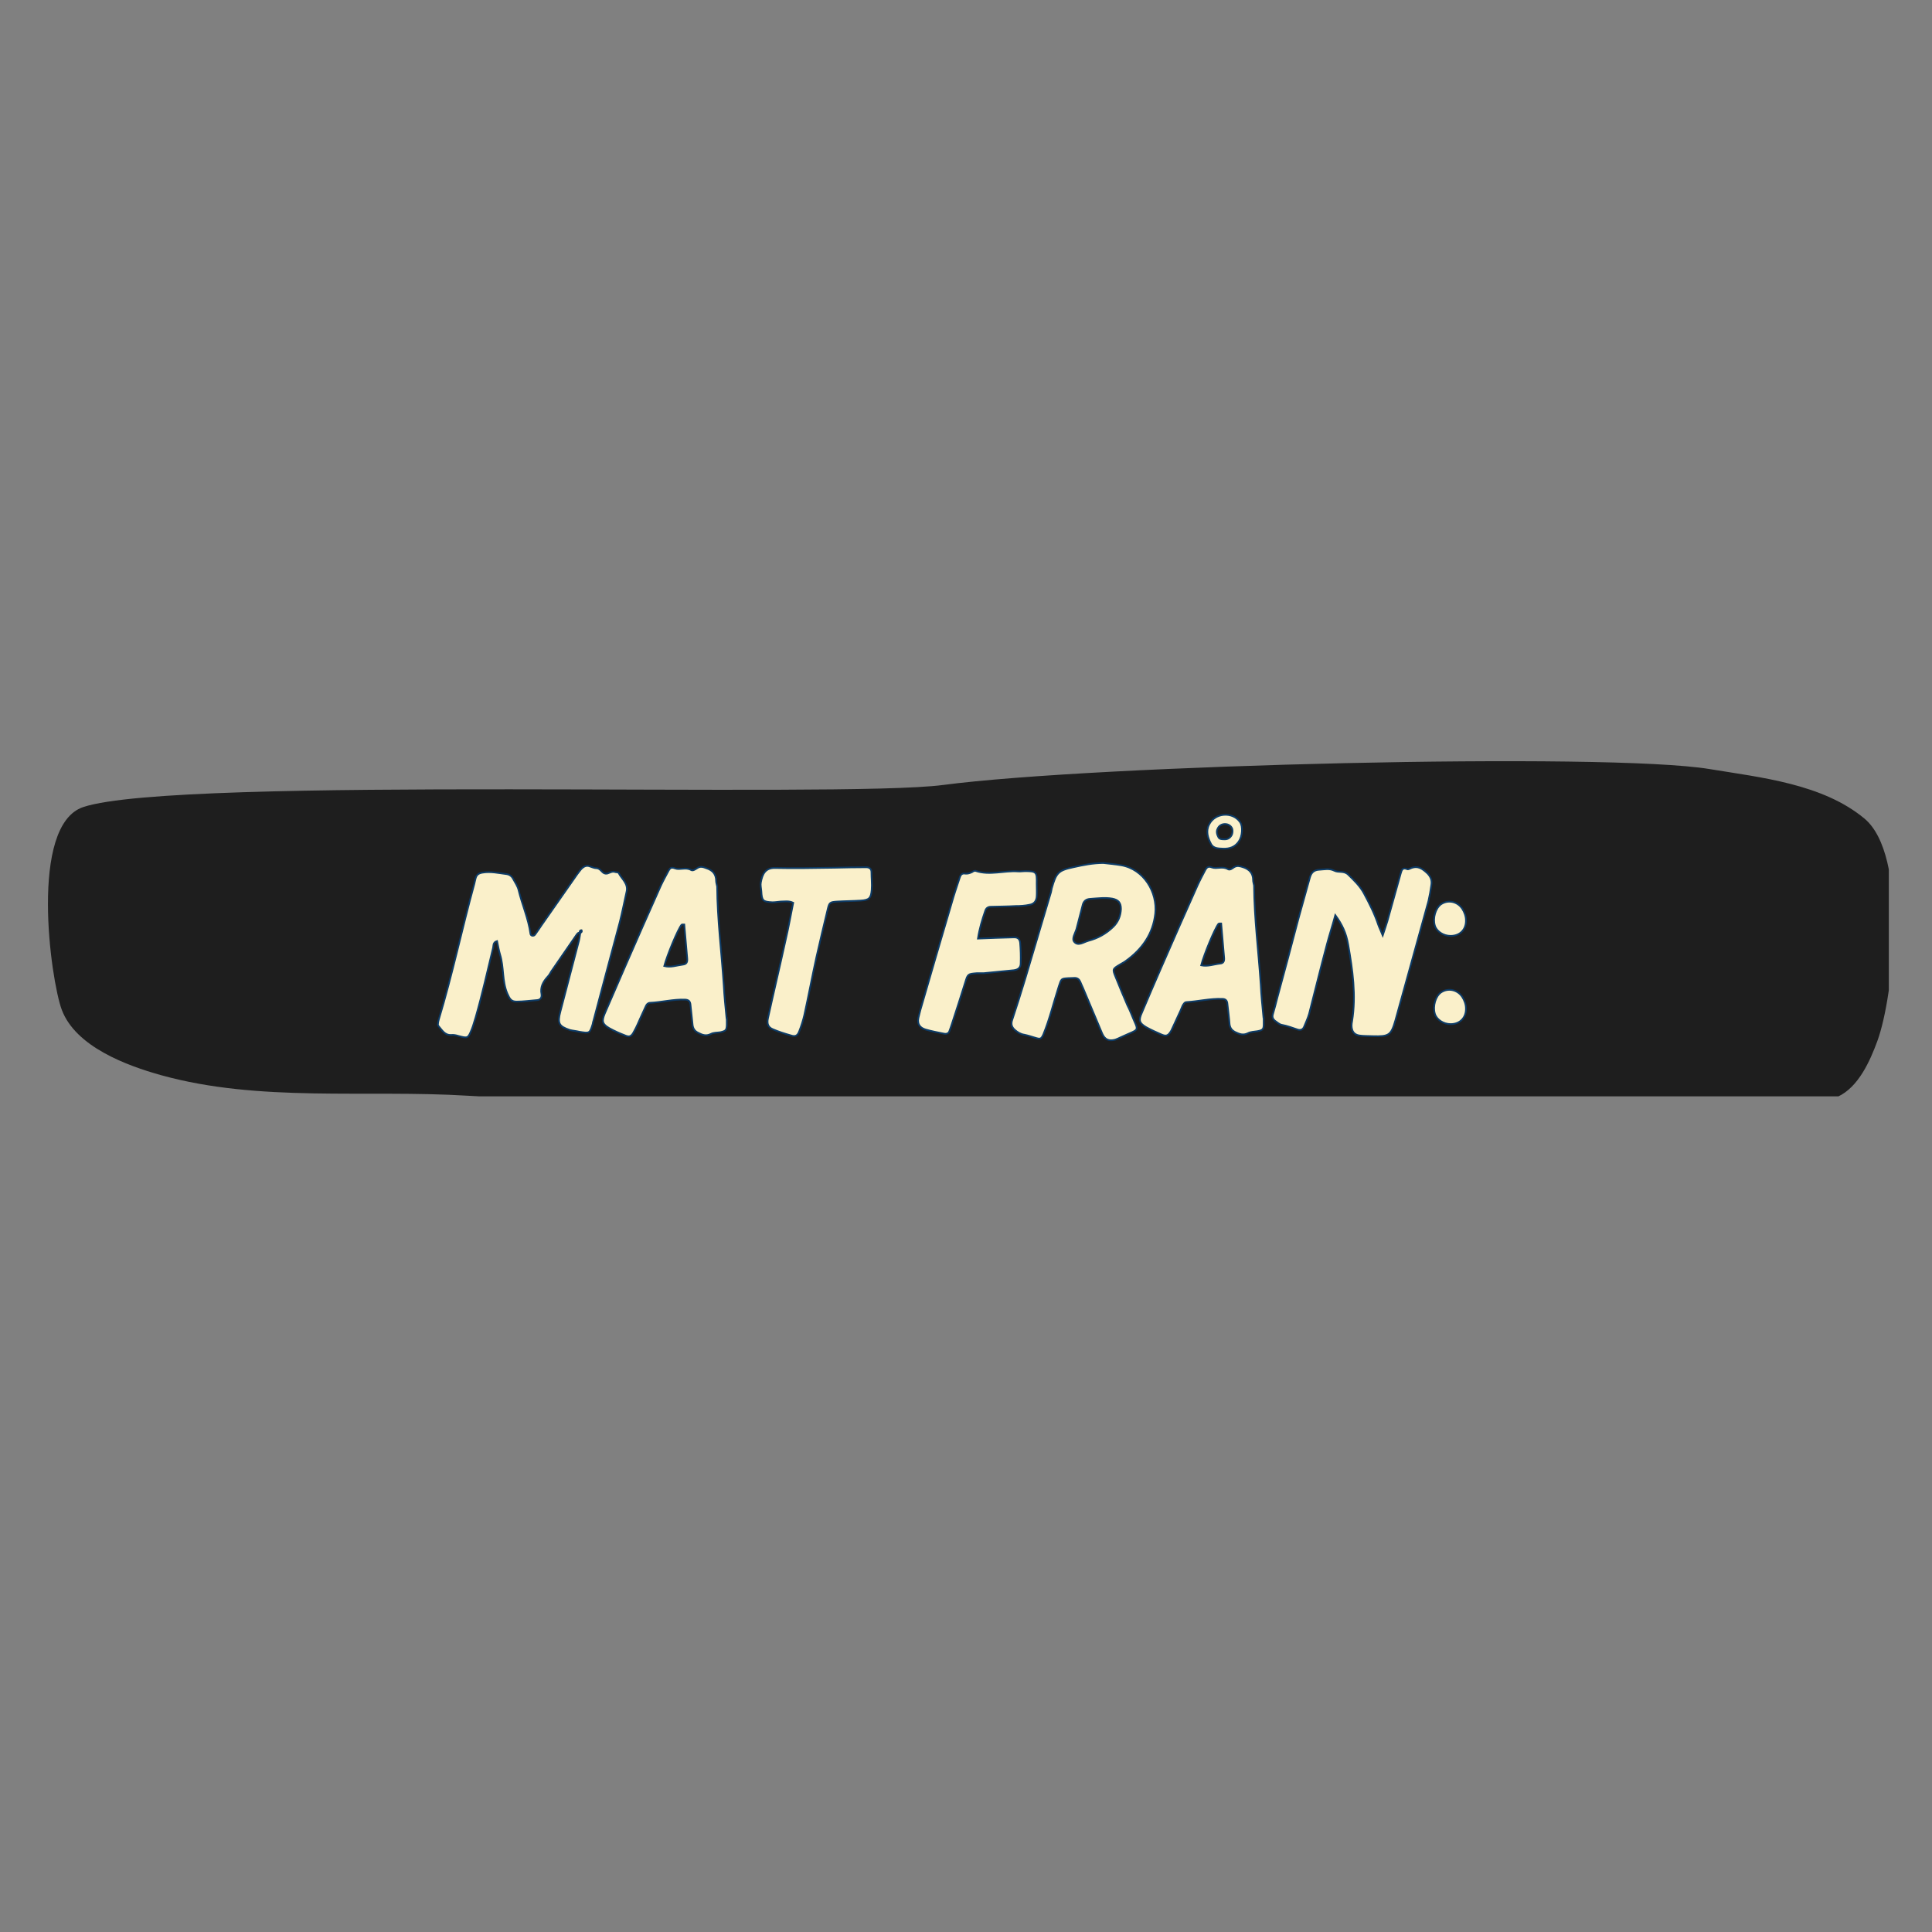 <svg xmlns="http://www.w3.org/2000/svg" xmlns:xlink="http://www.w3.org/1999/xlink" width="500" zoomAndPan="magnify" viewBox="0 0 375 375" height="500" preserveAspectRatio="xMidYMid meet" version="1.0"><rect x="0" y="0" width="375" height="375" fill="#808080" stroke="none"/><defs><g/><clipPath id="a42ff6edca"><path d="M 9 147 L 366.617 147 L 366.617 212.797 L 9 212.797 Z M 9 147 " clip-rule="nonzero"/></clipPath></defs><g clip-path="url(#a42ff6edca)"><path fill="#1e1e1e" d="M 16.172 156.645 C 5.59 160.156 9.844 190.246 11.984 195.98 C 14.668 203.168 24.598 206.832 31.258 208.688 C 50.359 214 71.141 211.477 90.711 212.676 C 108.504 213.762 126.336 212.871 144.152 213.301 C 187.266 214.34 230.055 214.566 273.195 213.633 C 292.23 213.219 349.562 216.156 356.719 212.863 C 360.738 211.016 363.004 205.875 364.418 201.996 C 367.609 193.234 370.41 165.957 361.875 158.871 C 353.754 152.133 341.824 150.926 331.82 149.273 C 311.914 145.988 212.699 148.465 183.059 152.363 C 162.918 155.012 34.586 150.531 16.172 156.645 Z M 16.172 156.645 " fill-opacity="1" fill-rule="evenodd"/></g><g fill="#faf0ca" fill-opacity="1"><g transform="translate(86.506, 201.495)"><g><path d="M 33.555 -32.07 C 33.457 -32.211 33.027 -32.164 32.789 -32.262 C 32.117 -32.453 31.59 -31.828 31.016 -31.926 C 30.344 -31.973 30.102 -32.93 29.289 -32.98 C 28.855 -32.98 28.426 -33.172 27.992 -33.316 C 27.324 -33.602 26.797 -33.316 26.316 -32.836 C 26.027 -32.5 25.742 -32.117 25.5 -31.781 L 18.598 -21.906 C 18.215 -21.332 17.832 -20.758 17.402 -20.18 C 17.258 -19.941 17.016 -19.797 16.73 -19.895 C 16.586 -19.941 16.441 -20.133 16.441 -20.277 C 16.059 -23.199 14.812 -25.934 14.141 -28.762 C 13.949 -29.527 13.469 -30.199 13.086 -30.918 C 12.848 -31.398 12.414 -31.734 11.84 -31.828 C 10.258 -32.02 8.723 -32.402 7.094 -32.117 C 6.328 -31.973 5.992 -31.684 5.801 -31.016 C 5.703 -30.68 5.656 -30.297 5.559 -29.961 C 3.164 -21.234 1.293 -12.32 -1.344 -3.594 C -1.391 -3.355 -1.484 -3.117 -1.484 -2.828 C -1.535 -2.684 -1.484 -2.445 -1.391 -2.348 C -0.719 -1.582 -0.191 -0.527 1.102 -0.625 C 1.535 -0.672 2.012 -0.574 2.445 -0.43 C 4.312 0.047 4.312 0.098 5.082 -1.773 C 5.367 -2.492 5.559 -3.309 5.801 -4.027 C 7.094 -8.484 8.102 -13.039 9.203 -17.543 C 9.301 -17.977 9.156 -18.598 9.969 -18.84 C 10.164 -17.926 10.305 -17.066 10.547 -16.25 C 11.312 -13.758 10.93 -11.121 11.938 -8.723 C 12.414 -7.621 12.703 -7.094 13.758 -7.094 C 15.098 -7.094 16.441 -7.285 17.734 -7.383 C 18.406 -7.43 18.695 -7.91 18.598 -8.531 C 18.312 -9.875 18.887 -10.93 19.75 -11.887 C 20.086 -12.223 20.277 -12.605 20.516 -12.992 C 22.098 -15.242 23.633 -17.543 25.215 -19.797 C 25.453 -20.133 25.645 -20.613 26.125 -20.422 C 25.934 -20.562 25.98 -20.707 26.125 -20.898 C 26.172 -20.949 26.316 -20.949 26.363 -20.949 C 26.508 -20.66 26.316 -20.516 26.125 -20.422 C 26.027 -19.895 25.98 -19.367 25.836 -18.84 L 22.242 -5.129 C 21.668 -2.875 21.953 -2.301 24.113 -1.582 C 24.688 -1.438 25.309 -1.391 25.934 -1.246 C 27.945 -0.91 27.945 -0.91 28.52 -2.73 C 28.57 -2.973 28.617 -3.258 28.715 -3.5 C 30.391 -9.875 32.117 -16.25 33.793 -22.578 C 34.273 -24.496 34.656 -26.414 35.09 -28.328 C 35.52 -29.961 34.176 -30.871 33.555 -32.07 Z M 33.555 -32.07 "/></g></g></g><g fill="#faf0ca" fill-opacity="1"><g transform="translate(119.768, 201.495)"><g><path d="M 21.281 -3.883 L 21.234 -3.883 C 21.043 -5.992 20.805 -8.102 20.707 -10.258 C 20.277 -16.633 19.461 -23.008 19.414 -29.434 C 19.367 -29.77 19.223 -30.152 19.223 -30.488 C 19.223 -31.828 18.551 -32.598 17.305 -32.98 C 16.68 -33.219 16.152 -33.41 15.531 -32.98 C 15.148 -32.738 14.715 -32.402 14.332 -32.645 C 13.324 -33.219 12.176 -32.598 11.266 -32.93 C 10.496 -33.219 10.305 -33.027 10.02 -32.547 C 9.492 -31.543 8.914 -30.535 8.438 -29.48 C 6.086 -24.207 3.738 -18.887 1.438 -13.613 L -2.398 -4.746 C -3.02 -3.258 -2.875 -2.73 -1.484 -1.918 C -0.527 -1.391 0.43 -0.957 1.438 -0.574 C 2.398 -0.145 2.781 -0.289 3.309 -1.344 C 3.785 -2.203 4.172 -3.117 4.555 -3.98 L 5.559 -6.184 C 5.703 -6.52 5.945 -6.809 6.328 -6.855 C 8.629 -6.949 10.883 -7.574 13.23 -7.477 C 13.902 -7.43 14.188 -7.141 14.238 -6.473 L 14.668 -2.492 C 14.766 -1.82 15.098 -1.344 15.723 -1.055 C 16.539 -0.625 17.258 -0.336 18.215 -0.816 C 18.742 -1.102 19.414 -1.055 20.035 -1.152 C 21.09 -1.391 21.234 -1.535 21.281 -2.539 Z M 13.039 -22.051 L 13.613 -15.434 C 13.66 -14.812 13.52 -14.379 12.848 -14.285 C 11.602 -14.141 10.402 -13.66 9.156 -13.996 C 9.73 -16.152 11.793 -21.141 12.512 -22.004 C 12.605 -22.098 12.848 -22.051 13.039 -22.051 Z M 13.039 -22.051 "/></g></g></g><g fill="#faf0ca" fill-opacity="1"><g transform="translate(144.067, 201.495)"><g><path d="M 8.387 -18.98 C 7.285 -13.949 6.086 -8.914 4.984 -3.883 C 4.746 -2.828 4.984 -2.109 5.945 -1.727 C 7.047 -1.246 8.246 -0.863 9.441 -0.527 C 10.305 -0.238 10.738 -0.48 11.074 -1.391 C 11.457 -2.398 11.793 -3.453 12.031 -4.457 C 12.848 -8.195 13.566 -11.984 14.379 -15.723 C 15.098 -18.84 15.82 -21.953 16.586 -25.07 C 16.875 -26.316 17.016 -26.414 18.406 -26.508 C 19.941 -26.605 21.426 -26.605 22.961 -26.699 C 24.59 -26.797 24.973 -27.133 25.117 -28.762 C 25.215 -29.91 25.07 -31.062 25.07 -32.211 C 25.07 -32.93 24.59 -33.172 24.016 -33.172 C 22.004 -33.172 19.941 -33.125 17.879 -33.074 C 14.047 -33.027 10.211 -32.93 6.375 -33.027 C 4.457 -33.074 3.883 -31.828 3.594 -30.199 C 3.5 -29.672 3.645 -29.145 3.691 -28.57 C 3.785 -26.652 3.98 -26.461 5.848 -26.363 C 6.375 -26.363 6.902 -26.461 7.43 -26.508 C 8.195 -26.508 9.012 -26.699 9.875 -26.27 C 9.395 -23.871 8.965 -21.426 8.387 -18.98 Z M 8.387 -18.98 "/></g></g></g><g fill="#faf0ca" fill-opacity="1"><g transform="translate(164.819, 201.495)"><g/></g></g><g fill="#faf0ca" fill-opacity="1"><g transform="translate(179.82, 201.495)"><g><path d="M 11.359 -24.637 C 11.551 -25.262 11.938 -25.5 12.512 -25.5 C 14.094 -25.551 15.723 -25.551 17.305 -25.645 C 18.215 -25.645 19.078 -25.691 19.988 -25.887 C 20.852 -26.027 21.332 -26.605 21.379 -27.562 C 21.426 -28.328 21.379 -29.145 21.379 -29.961 C 21.426 -32.262 21.332 -32.402 19.078 -32.402 C 18.598 -32.402 18.168 -32.309 17.734 -32.355 C 15.004 -32.547 12.27 -31.543 9.539 -32.453 C 9.348 -32.547 9.012 -32.355 8.82 -32.211 C 8.387 -32.02 8.004 -31.875 7.527 -31.926 C 6.855 -32.07 6.566 -31.637 6.422 -31.109 C 5.895 -29.48 5.32 -27.852 4.891 -26.27 C 2.828 -19.316 0.816 -12.414 -1.199 -5.465 C -1.344 -4.938 -1.438 -4.41 -1.582 -3.93 C -1.871 -2.637 -1.152 -1.965 -0.191 -1.676 C 0.957 -1.344 2.203 -1.102 3.402 -0.863 C 3.883 -0.766 4.312 -0.91 4.457 -1.438 C 4.602 -1.871 4.793 -2.301 4.891 -2.684 C 5.801 -5.418 6.664 -8.148 7.527 -10.883 C 8.004 -12.465 8.055 -12.465 9.73 -12.605 L 11.074 -12.605 L 16.922 -13.184 C 17.785 -13.277 18.262 -13.711 18.262 -14.523 C 18.312 -15.867 18.262 -17.207 18.168 -18.504 C 18.07 -19.27 17.688 -19.605 16.875 -19.559 C 14.668 -19.508 12.465 -19.414 9.969 -19.316 C 10.258 -21.234 10.785 -22.961 11.359 -24.637 Z M 11.359 -24.637 "/></g></g></g><g fill="#faf0ca" fill-opacity="1"><g transform="translate(198.272, 201.495)"><g><path d="M 10.02 -33.172 C 7.094 -32.547 6.711 -32.07 5.848 -29.098 L 5.703 -28.328 L 0.672 -11.41 C -0.145 -8.773 -0.957 -6.137 -1.82 -3.547 C -2.109 -2.73 -1.918 -2.156 -1.344 -1.629 C -0.816 -1.152 -0.191 -0.766 0.527 -0.672 C 1.246 -0.527 1.918 -0.289 2.59 -0.098 C 3.645 0.238 3.785 0.191 4.219 -0.719 C 5.465 -3.785 6.23 -7 7.238 -10.113 C 7.719 -11.551 7.668 -11.551 9.012 -11.648 C 9.441 -11.648 9.875 -11.695 10.305 -11.695 C 10.832 -11.695 11.168 -11.41 11.359 -10.977 C 11.551 -10.594 11.695 -10.164 11.887 -9.777 L 15.625 -0.91 C 16.152 0.289 16.922 0.625 18.168 0.289 C 18.504 0.191 18.84 0 19.176 -0.145 C 23.25 -2.062 22.723 -0.957 21.188 -4.938 C 20.996 -5.418 20.758 -5.895 20.516 -6.375 C 19.75 -8.195 18.98 -9.969 18.262 -11.793 C 17.594 -13.422 17.641 -13.422 19.078 -14.285 C 19.461 -14.523 19.844 -14.715 20.18 -14.957 C 23.391 -17.258 25.5 -20.23 25.934 -24.207 C 26.363 -28.281 23.727 -32.789 19.316 -33.555 C 18.168 -33.746 17.016 -33.844 15.867 -33.984 C 13.902 -33.984 11.938 -33.602 10.02 -33.172 Z M 17.734 -21.57 C 16.348 -20.23 14.766 -19.367 12.941 -18.887 C 12.031 -18.648 10.977 -17.785 10.211 -18.695 C 9.684 -19.316 10.402 -20.371 10.641 -21.188 C 11.023 -22.723 11.457 -24.254 11.84 -25.836 C 12.031 -26.605 12.512 -26.988 13.324 -27.035 C 14.766 -27.133 16.152 -27.324 17.594 -27.082 C 18.742 -26.844 19.27 -26.316 19.27 -25.07 C 19.223 -23.727 18.742 -22.531 17.734 -21.57 Z M 17.734 -21.57 "/></g></g></g><g fill="#faf0ca" fill-opacity="1"><g transform="translate(223.913, 201.495)"><g><path d="M 13.469 -36.766 C 14.715 -36.719 15.77 -37.102 16.488 -38.156 C 17.207 -39.164 17.352 -41.082 16.73 -41.941 C 15.293 -44.004 11.887 -43.766 10.738 -41.465 C 10.066 -40.168 10.496 -38.828 11.121 -37.676 C 11.602 -36.766 12.605 -36.812 13.469 -36.766 Z M 12.414 -40.695 C 12.895 -41.75 14.477 -41.848 15.098 -40.887 C 15.387 -40.504 15.34 -39.641 15.004 -39.211 C 14.668 -38.73 14.188 -38.539 13.613 -38.586 C 13.23 -38.586 12.797 -38.586 12.559 -38.973 C 12.27 -39.5 12.078 -40.121 12.414 -40.695 Z M 21.332 -4.027 L 21.281 -4.027 C 21.09 -6.184 20.852 -8.293 20.758 -10.402 C 20.324 -16.824 19.508 -23.199 19.461 -29.625 C 19.414 -29.961 19.27 -30.297 19.27 -30.68 C 19.27 -31.973 18.598 -32.738 17.352 -33.172 C 16.73 -33.363 16.203 -33.555 15.578 -33.172 C 15.242 -32.93 14.766 -32.547 14.379 -32.789 C 13.375 -33.41 12.223 -32.789 11.312 -33.125 C 10.594 -33.41 10.355 -33.172 10.066 -32.738 C 9.539 -31.734 8.965 -30.68 8.484 -29.625 C 6.137 -24.352 3.785 -19.078 1.484 -13.758 C 0.191 -10.832 -1.055 -7.863 -2.301 -4.938 C -2.973 -3.453 -2.828 -2.926 -1.438 -2.109 C -0.48 -1.582 0.48 -1.152 1.484 -0.719 C 2.445 -0.289 2.828 -0.48 3.402 -1.484 C 3.836 -2.348 4.219 -3.258 4.648 -4.172 C 4.984 -4.891 5.32 -5.609 5.609 -6.328 C 5.801 -6.664 5.992 -7 6.375 -7 C 8.676 -7.141 10.977 -7.719 13.277 -7.621 C 13.949 -7.621 14.238 -7.285 14.285 -6.664 C 14.43 -5.32 14.621 -3.98 14.715 -2.684 C 14.812 -1.965 15.148 -1.535 15.77 -1.199 C 16.586 -0.816 17.305 -0.48 18.262 -0.957 C 18.789 -1.246 19.461 -1.246 20.086 -1.344 C 21.141 -1.535 21.332 -1.727 21.332 -2.684 Z M 12.895 -14.477 C 11.648 -14.332 10.449 -13.852 9.203 -14.141 C 9.777 -16.348 11.84 -21.281 12.559 -22.195 C 12.656 -22.289 12.895 -22.242 13.086 -22.242 L 13.66 -15.578 C 13.711 -15.004 13.566 -14.523 12.895 -14.477 Z M 12.895 -14.477 "/></g></g></g><g fill="#faf0ca" fill-opacity="1"><g transform="translate(248.26, 201.495)"><g><path d="M 13.375 -18.168 C 14.238 -13.23 14.957 -8.293 14.141 -3.258 C 14.094 -3.02 14.047 -2.73 14.047 -2.492 C 14.047 -1.391 14.477 -0.719 15.484 -0.527 C 16.348 -0.383 17.258 -0.43 18.168 -0.383 C 21.281 -0.289 21.715 -0.574 22.531 -3.402 C 24.688 -11.121 26.797 -18.84 28.953 -26.605 C 29.191 -27.609 29.383 -28.664 29.527 -29.719 C 29.672 -30.582 29.434 -31.254 28.809 -31.926 C 27.852 -32.836 26.941 -33.555 25.551 -32.98 C 25.309 -32.883 25.023 -32.691 24.832 -32.789 C 23.969 -33.172 23.777 -32.691 23.586 -31.973 L 20.996 -22.723 C 20.758 -21.906 20.469 -21.141 20.086 -19.941 C 19.703 -20.898 19.414 -21.426 19.223 -22.004 C 18.504 -24.16 17.496 -26.125 16.441 -28.09 C 15.676 -29.527 14.523 -30.629 13.375 -31.734 C 12.559 -32.547 11.504 -32.07 10.691 -32.5 C 9.73 -32.98 8.82 -32.738 7.812 -32.691 C 6.711 -32.645 6.23 -32.117 5.945 -31.156 L 3.738 -23.199 C 2.398 -18.121 1.055 -13.039 -0.336 -7.957 C -0.625 -6.855 -0.91 -5.703 -1.246 -4.602 C -1.391 -4.074 -1.199 -3.691 -0.863 -3.402 C -0.43 -3.117 0 -2.684 0.48 -2.59 C 1.535 -2.398 2.539 -2.012 3.547 -1.676 C 4.121 -1.484 4.602 -1.629 4.84 -2.254 C 5.176 -3.066 5.559 -3.883 5.801 -4.746 C 6.949 -9.203 8.055 -13.711 9.25 -18.215 C 9.73 -19.988 10.305 -21.762 10.883 -23.871 C 12.223 -22.051 12.992 -20.422 13.375 -18.168 Z M 13.375 -18.168 "/></g></g></g><g fill="#faf0ca" fill-opacity="1"><g transform="translate(275.531, 201.495)"><g><path d="M 5.992 -19.844 C 7.812 -19.844 9.012 -21.09 8.965 -22.863 C 8.965 -23.68 8.676 -24.445 8.246 -25.117 C 7.285 -26.555 5.465 -26.891 4.121 -25.98 C 3.066 -25.215 2.492 -23.297 2.926 -21.859 C 3.258 -20.707 4.602 -19.844 5.992 -19.844 Z M 4.121 -8.867 C 3.066 -8.148 2.492 -6.184 2.926 -4.746 C 3.258 -3.594 4.602 -2.73 5.992 -2.73 C 7.812 -2.73 9.012 -3.98 8.965 -5.754 C 8.965 -6.566 8.676 -7.336 8.246 -8.004 C 7.285 -9.441 5.465 -9.777 4.121 -8.867 Z M 4.121 -8.867 "/></g></g></g><path stroke-linecap="butt" transform="matrix(0.767, 0, 0, 0.767, 77.664, 153.951)" fill="none" stroke-linejoin="miter" d="M 55.285 20.185 C 55.163 19.987 54.598 20.063 54.292 19.926 C 53.406 19.681 52.723 20.491 51.974 20.369 C 51.103 20.308 50.782 19.054 49.728 18.993 C 49.167 18.993 48.602 18.749 48.037 18.55 C 47.166 18.183 46.478 18.55 45.851 19.177 C 45.474 19.62 45.108 20.124 44.787 20.552 L 35.781 33.43 C 35.276 34.178 34.787 34.927 34.227 35.691 C 34.043 35.997 33.723 36.18 33.356 36.058 C 33.157 35.997 32.974 35.752 32.974 35.554 C 32.469 31.754 30.85 28.183 29.968 24.49 C 29.724 23.496 29.097 22.625 28.593 21.678 C 28.287 21.056 27.722 20.613 26.978 20.491 C 24.915 20.246 22.903 19.742 20.779 20.124 C 19.785 20.308 19.347 20.69 19.103 21.556 C 18.965 21.999 18.904 22.488 18.782 22.931 C 15.654 34.301 13.224 45.93 9.776 57.315 C 9.715 57.621 9.592 57.942 9.592 58.309 C 9.531 58.507 9.592 58.813 9.715 58.93 C 10.601 59.939 11.289 61.314 12.965 61.192 C 13.53 61.131 14.157 61.253 14.722 61.436 C 17.162 62.063 17.162 62.124 18.155 59.679 C 18.537 58.752 18.782 57.682 19.103 56.75 C 20.779 50.938 22.093 44.998 23.524 39.125 C 23.662 38.559 23.463 37.749 24.533 37.428 C 24.778 38.62 24.976 39.751 25.282 40.801 C 26.29 44.051 25.786 47.504 27.095 50.632 C 27.722 52.063 28.089 52.751 29.479 52.751 C 31.216 52.751 32.974 52.491 34.665 52.369 C 35.536 52.308 35.903 51.681 35.781 50.876 C 35.414 49.119 36.163 47.744 37.293 46.496 C 37.721 46.068 37.981 45.563 38.282 45.059 C 40.345 42.115 42.342 39.125 44.405 36.18 C 44.726 35.752 44.97 35.126 45.597 35.37 C 45.352 35.187 45.413 35.004 45.597 34.744 C 45.658 34.683 45.851 34.683 45.912 34.683 C 46.096 35.065 45.851 35.248 45.597 35.37 C 45.474 36.058 45.413 36.741 45.23 37.428 L 40.543 55.313 C 39.779 58.247 40.161 58.991 42.968 59.939 C 43.717 60.122 44.542 60.183 45.352 60.382 C 47.975 60.81 47.975 60.81 48.724 58.446 C 48.785 58.125 48.847 57.743 48.969 57.437 C 51.164 49.119 53.406 40.801 55.606 32.559 C 56.233 30.057 56.722 27.556 57.282 25.05 C 57.848 22.931 56.095 21.739 55.285 20.185 Z M 82.665 56.933 L 82.604 56.933 C 82.344 54.188 82.039 51.437 81.901 48.615 C 81.356 40.312 80.286 31.998 80.225 23.619 C 80.164 23.175 79.966 22.686 79.966 22.243 C 79.966 20.491 79.094 19.498 77.48 18.993 C 76.654 18.672 75.967 18.428 75.157 18.993 C 74.653 19.299 74.087 19.742 73.603 19.437 C 72.289 18.672 70.776 19.498 69.604 19.054 C 68.596 18.672 68.351 18.932 67.969 19.559 C 67.282 20.873 66.533 22.182 65.911 23.558 C 62.84 30.439 59.773 37.367 56.783 44.249 L 51.776 55.802 C 50.971 57.743 51.154 58.446 52.968 59.495 C 54.221 60.183 55.469 60.749 56.783 61.253 C 58.036 61.818 58.54 61.62 59.223 60.244 C 59.849 59.129 60.339 57.942 60.843 56.811 L 62.157 53.943 C 62.34 53.5 62.656 53.118 63.161 53.057 C 66.156 52.934 69.1 52.124 72.151 52.247 C 73.038 52.308 73.405 52.69 73.481 53.561 L 74.026 58.752 C 74.164 59.618 74.591 60.244 75.401 60.626 C 76.471 61.192 77.419 61.559 78.651 60.932 C 79.354 60.565 80.225 60.626 81.035 60.504 C 82.406 60.183 82.604 60 82.665 58.691 Z M 71.907 33.246 L 72.656 41.87 C 72.717 42.68 72.533 43.246 71.662 43.368 C 70.032 43.567 68.474 44.188 66.838 43.75 C 67.587 40.938 70.287 34.438 71.219 33.307 C 71.341 33.185 71.662 33.246 71.907 33.246 Z M 97.535 37.245 C 96.103 43.811 94.529 50.372 93.093 56.933 C 92.787 58.309 93.093 59.251 94.346 59.755 C 95.782 60.382 97.351 60.871 98.91 61.314 C 100.041 61.696 100.601 61.375 101.029 60.183 C 101.533 58.874 101.977 57.499 102.282 56.184 C 103.352 51.32 104.279 46.373 105.349 41.504 C 106.281 37.428 107.228 33.368 108.217 29.309 C 108.599 27.679 108.782 27.556 110.601 27.434 C 112.597 27.312 114.538 27.312 116.535 27.19 C 118.659 27.052 119.159 26.624 119.342 24.49 C 119.464 22.992 119.281 21.494 119.281 19.987 C 119.281 19.054 118.659 18.749 117.911 18.749 C 115.282 18.749 112.597 18.81 109.913 18.871 C 104.906 18.932 99.903 19.054 94.911 18.932 C 92.41 18.871 91.661 20.491 91.279 22.625 C 91.157 23.313 91.34 24.001 91.402 24.75 C 91.539 27.251 91.784 27.495 94.224 27.617 C 94.911 27.617 95.599 27.495 96.287 27.434 C 97.275 27.434 98.345 27.19 99.475 27.74 C 98.849 30.867 98.283 34.056 97.535 37.245 Z M 148.036 29.874 C 148.281 29.049 148.785 28.748 149.534 28.748 C 151.592 28.687 153.716 28.687 155.789 28.565 C 156.966 28.565 158.092 28.504 159.284 28.244 C 160.415 28.061 161.041 27.312 161.102 26.059 C 161.163 25.05 161.102 24.001 161.102 22.931 C 161.163 19.926 161.041 19.742 158.092 19.742 C 157.47 19.742 156.905 19.864 156.355 19.803 C 152.784 19.559 149.228 20.873 145.657 19.681 C 145.413 19.559 144.97 19.803 144.725 19.987 C 144.16 20.246 143.655 20.43 143.029 20.369 C 142.163 20.185 141.781 20.751 141.597 21.433 C 140.91 23.558 140.161 25.677 139.596 27.74 C 136.911 36.802 134.288 45.808 131.659 54.875 C 131.46 55.558 131.338 56.245 131.16 56.872 C 130.778 58.568 131.72 59.434 132.973 59.816 C 134.471 60.244 136.086 60.565 137.66 60.871 C 138.286 60.993 138.847 60.81 139.03 60.122 C 139.213 59.557 139.473 58.991 139.596 58.507 C 140.787 54.936 141.903 51.376 143.029 47.805 C 143.655 45.747 143.717 45.747 145.902 45.563 L 147.654 45.563 L 155.285 44.815 C 156.416 44.677 157.042 44.127 157.042 43.062 C 157.103 41.305 157.042 39.568 156.905 37.872 C 156.783 36.863 156.278 36.435 155.224 36.496 C 152.341 36.557 149.473 36.68 146.223 36.802 C 146.6 34.301 147.287 32.059 148.036 29.874 Z M 170.343 18.749 C 166.527 19.559 166.023 20.185 164.913 24.062 L 164.714 25.05 L 158.148 47.122 C 157.098 50.556 156.029 54.004 154.898 57.376 C 154.531 58.446 154.776 59.19 155.524 59.877 C 156.212 60.504 157.037 60.993 157.964 61.131 C 158.897 61.314 159.783 61.62 160.654 61.879 C 162.024 62.307 162.223 62.246 162.773 61.069 C 164.408 57.055 165.396 52.873 166.711 48.813 C 167.337 46.939 167.276 46.939 169.034 46.817 C 169.594 46.817 170.159 46.755 170.725 46.755 C 171.412 46.755 171.84 47.122 172.1 47.683 C 172.345 48.187 172.528 48.752 172.788 49.241 L 177.653 60.81 C 178.34 62.384 179.349 62.807 180.964 62.384 C 181.407 62.246 181.85 62.002 182.278 61.818 C 187.606 59.312 186.918 60.749 184.901 55.558 C 184.657 54.936 184.351 54.31 184.035 53.683 C 183.042 51.32 182.033 48.997 181.101 46.618 C 180.22 44.494 180.281 44.494 182.156 43.368 C 182.66 43.062 183.164 42.818 183.592 42.497 C 187.79 39.491 190.535 35.615 191.101 30.439 C 191.666 25.111 188.228 19.238 182.477 18.245 C 180.964 17.985 179.471 17.862 177.973 17.679 C 175.411 17.679 172.849 18.183 170.343 18.749 Z M 180.419 33.873 C 178.6 35.615 176.542 36.741 174.158 37.367 C 172.966 37.688 171.596 38.804 170.587 37.627 C 169.9 36.802 170.847 35.432 171.153 34.377 C 171.657 32.365 172.222 30.363 172.727 28.305 C 172.966 27.312 173.593 26.807 174.662 26.746 C 176.542 26.624 178.34 26.364 180.22 26.685 C 181.728 26.991 182.415 27.679 182.415 29.309 C 182.339 31.051 181.728 32.62 180.419 33.873 Z M 208.283 14.047 C 209.902 14.108 211.288 13.624 212.22 12.249 C 213.152 10.935 213.351 8.434 212.541 7.303 C 210.661 4.618 206.225 4.924 204.727 7.929 C 203.841 9.626 204.406 11.363 205.216 12.875 C 205.843 14.047 207.152 13.986 208.283 14.047 Z M 206.907 8.938 C 207.534 7.547 209.597 7.425 210.407 8.678 C 210.784 9.182 210.723 10.308 210.284 10.858 C 209.841 11.485 209.215 11.745 208.466 11.683 C 207.962 11.683 207.411 11.683 207.091 11.179 C 206.724 10.491 206.469 9.687 206.907 8.938 Z M 218.537 56.75 L 218.476 56.75 C 218.216 53.943 217.915 51.182 217.793 48.431 C 217.228 40.057 216.158 31.754 216.097 23.374 C 216.036 22.931 215.852 22.488 215.852 21.999 C 215.852 20.308 214.966 19.299 213.351 18.749 C 212.541 18.489 211.838 18.245 211.028 18.749 C 210.6 19.054 209.979 19.559 209.475 19.238 C 208.16 18.428 206.652 19.238 205.476 18.81 C 204.528 18.428 204.223 18.749 203.841 19.299 C 203.153 20.613 202.409 21.999 201.783 23.374 C 198.716 30.241 195.66 37.123 192.654 44.051 C 190.963 47.866 189.343 51.742 187.713 55.558 C 186.842 57.499 187.025 58.186 188.839 59.251 C 190.092 59.939 191.345 60.504 192.654 61.069 C 193.907 61.62 194.412 61.375 195.16 60.061 C 195.721 58.93 196.21 57.743 196.775 56.566 C 197.218 55.619 197.662 54.692 198.028 53.744 C 198.288 53.316 198.533 52.873 199.037 52.873 C 202.027 52.69 205.033 51.941 208.038 52.063 C 208.909 52.063 209.291 52.491 209.352 53.316 C 209.536 55.059 209.78 56.811 209.902 58.507 C 210.04 59.434 210.463 60 211.288 60.443 C 212.342 60.932 213.29 61.375 214.538 60.749 C 215.226 60.382 216.097 60.382 216.907 60.244 C 218.277 60 218.537 59.755 218.537 58.507 Z M 207.534 43.123 C 205.904 43.307 204.345 43.928 202.715 43.567 C 203.474 40.678 206.163 34.24 207.091 33.063 C 207.213 32.925 207.534 32.986 207.778 32.986 L 208.527 41.687 C 208.588 42.436 208.405 43.062 207.534 43.123 Z M 239.911 38.315 C 241.042 44.754 241.969 51.182 240.904 57.743 C 240.843 58.064 240.782 58.446 240.782 58.752 C 240.782 60.183 241.347 61.069 242.657 61.314 C 243.787 61.497 244.979 61.436 246.151 61.497 C 250.226 61.62 250.776 61.253 251.846 57.56 C 254.653 47.504 257.414 37.428 260.226 27.312 C 260.526 25.998 260.786 24.627 260.969 23.237 C 261.153 22.121 260.847 21.24 260.042 20.369 C 258.789 19.177 257.597 18.245 255.784 18.993 C 255.478 19.116 255.096 19.375 254.852 19.238 C 253.721 18.749 253.476 19.375 253.216 20.308 L 249.844 32.365 C 249.539 33.43 249.157 34.438 248.657 35.997 C 248.153 34.744 247.786 34.056 247.526 33.307 C 246.594 30.501 245.285 27.938 243.91 25.371 C 242.901 23.496 241.409 22.06 239.911 20.613 C 238.841 19.559 237.471 20.185 236.401 19.62 C 235.148 18.993 233.976 19.299 232.662 19.375 C 231.21 19.437 230.584 20.124 230.222 21.372 L 227.334 31.754 C 225.597 38.376 223.84 44.998 222.026 51.62 C 221.659 53.057 221.277 54.57 220.849 56.001 C 220.651 56.689 220.91 57.193 221.338 57.56 C 221.904 57.942 222.469 58.507 223.091 58.629 C 224.466 58.874 225.78 59.373 227.089 59.816 C 227.838 60.061 228.465 59.877 228.786 59.052 C 229.214 58.003 229.718 56.933 230.039 55.802 C 231.531 50.005 232.968 44.127 234.537 38.254 C 235.148 35.936 235.912 33.613 236.661 30.867 C 238.398 33.246 239.407 35.37 239.911 38.315 Z M 265.844 36.119 C 268.223 36.119 269.782 34.499 269.721 32.182 C 269.721 31.127 269.339 30.119 268.789 29.247 C 267.536 27.373 265.157 26.93 263.399 28.122 C 262.029 29.125 261.28 31.616 261.846 33.491 C 262.289 35.004 264.026 36.119 265.844 36.119 Z M 263.399 50.433 C 262.029 51.376 261.28 53.943 261.846 55.802 C 262.289 57.315 264.026 58.446 265.844 58.446 C 268.223 58.446 269.782 56.811 269.721 54.493 C 269.721 53.439 269.339 52.43 268.789 51.559 C 267.536 49.684 265.157 49.241 263.399 50.433 Z M 263.399 50.433 " stroke="#0d3b66" stroke-width="0.43" stroke-opacity="1" stroke-miterlimit="4"/></svg>